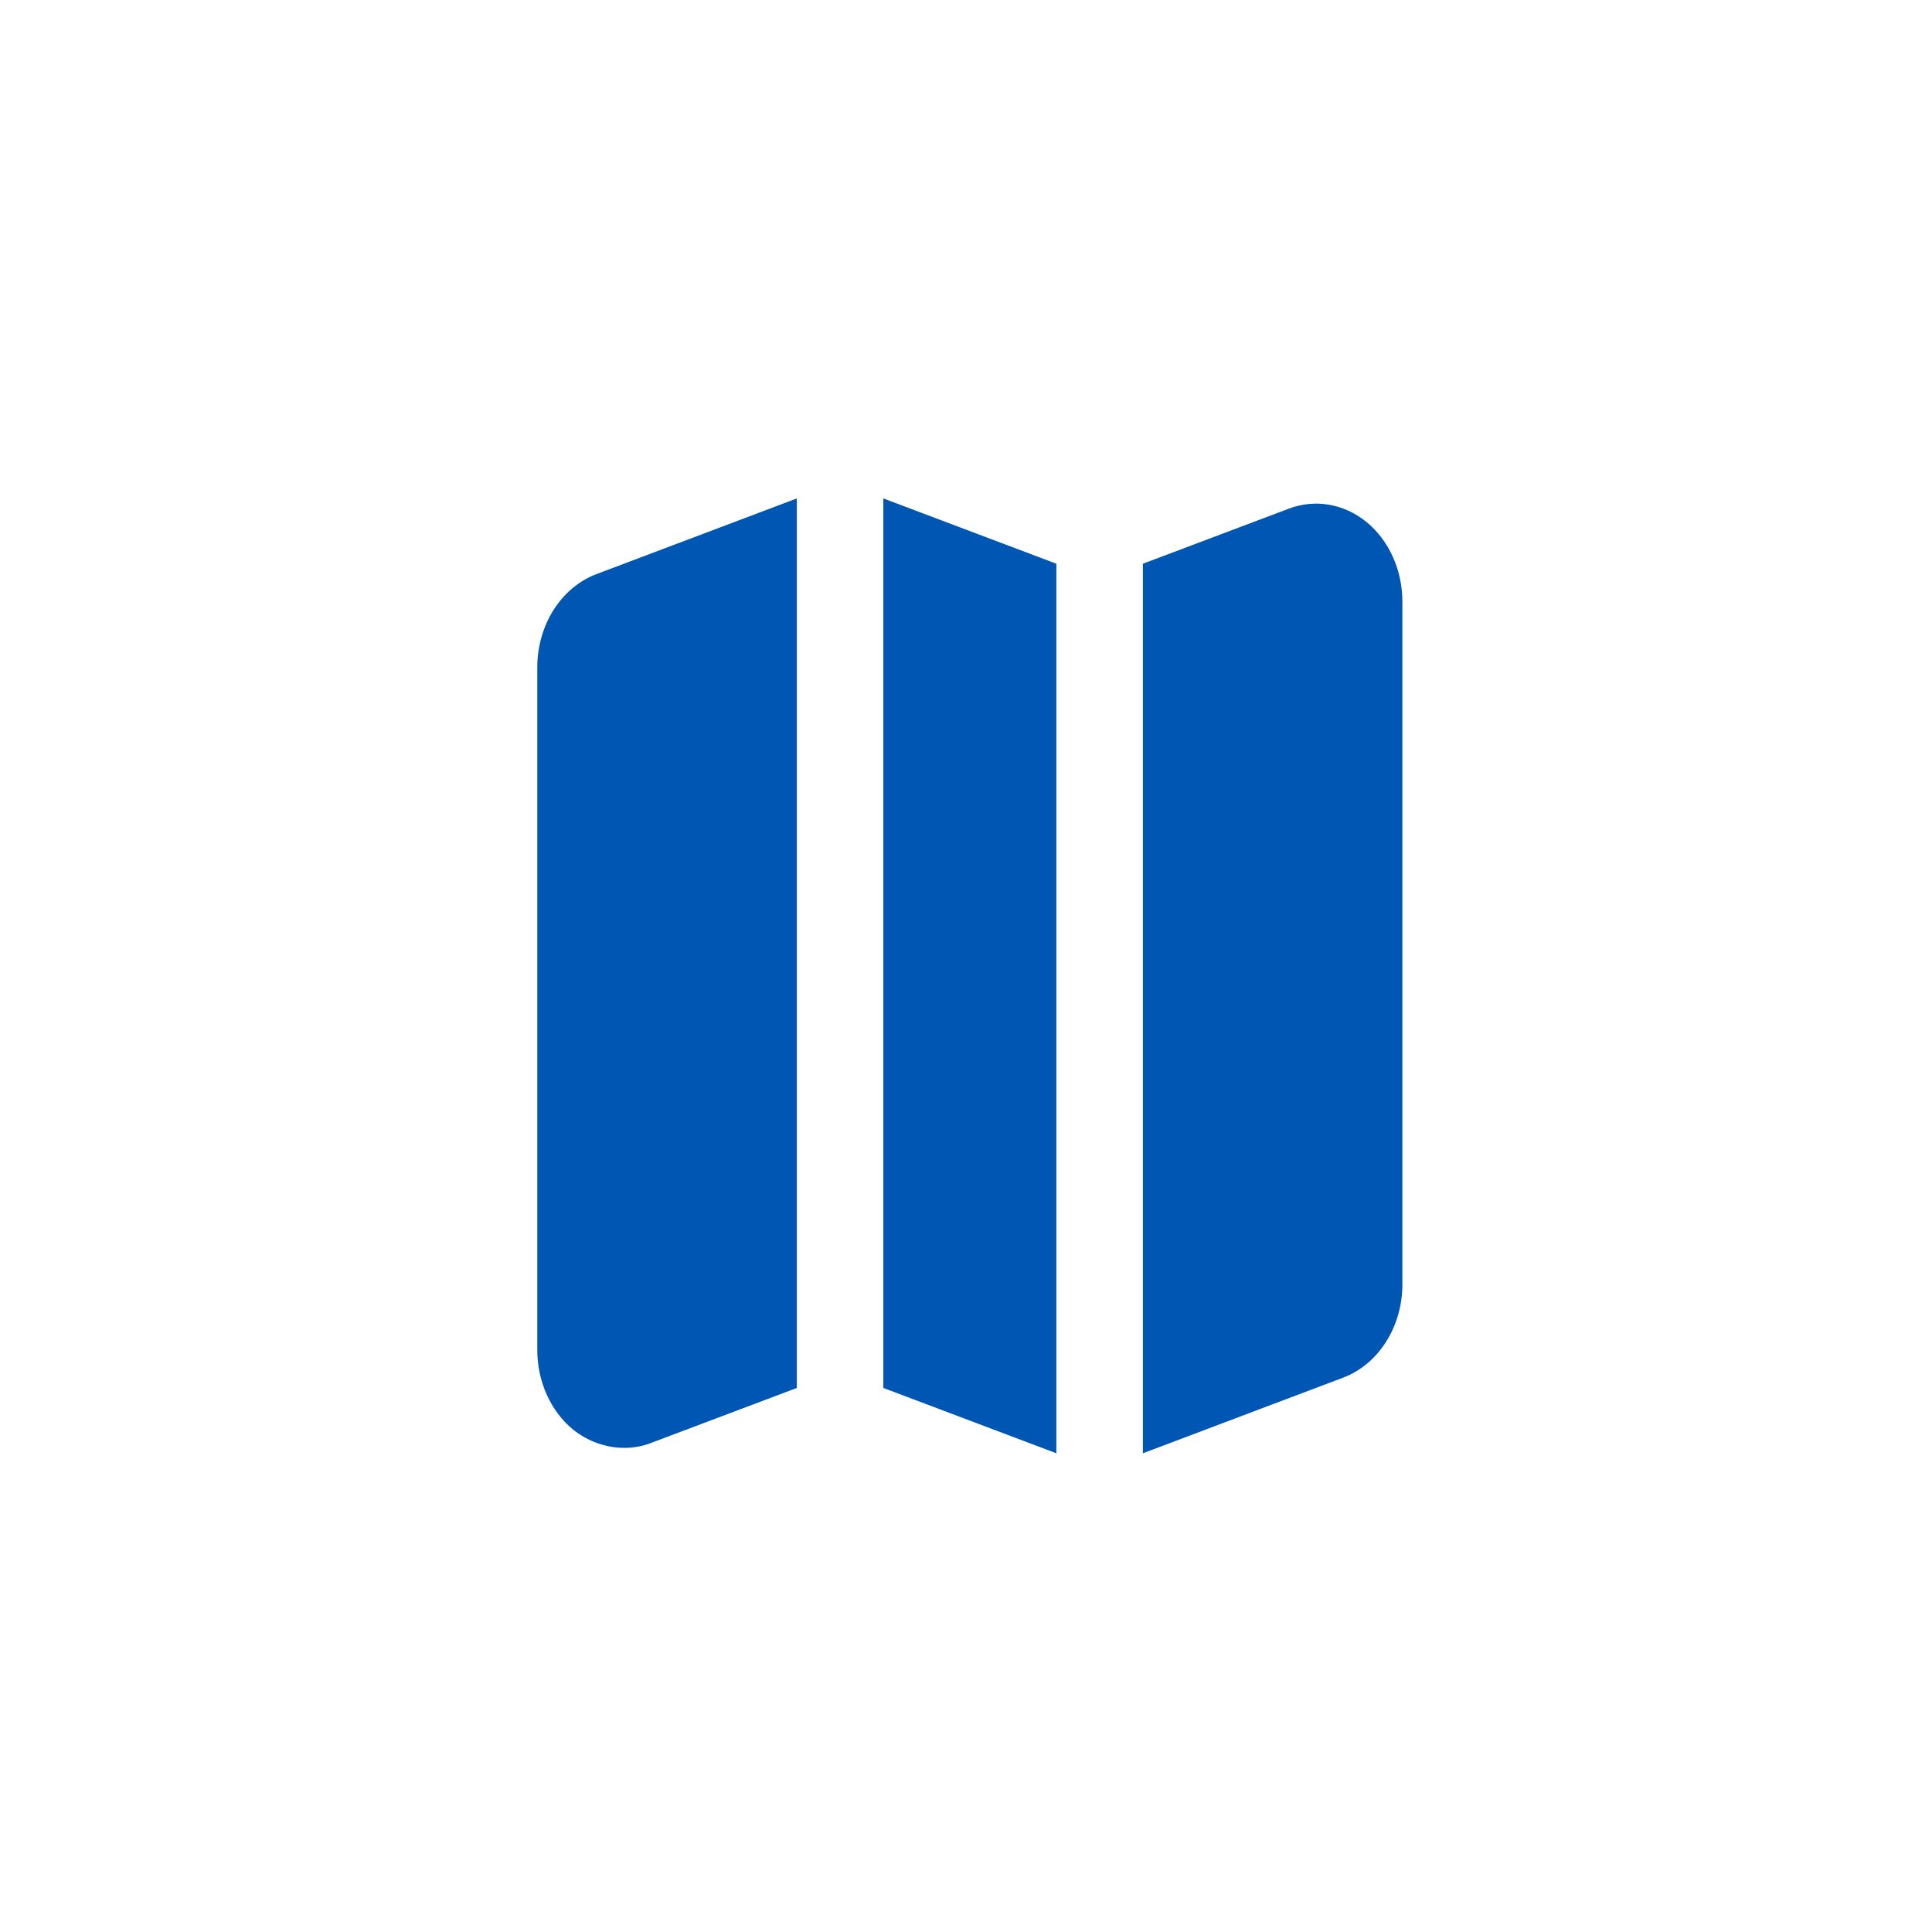 <svg width="60" height="60" viewBox="0 0 60 60" fill="none" xmlns="http://www.w3.org/2000/svg">
<path d="M32.806 17.507L27.433 15.479V43.104L32.806 45.133V17.507V17.507Z" fill="#0056B3"/>
<path d="M42.438 16.211C41.736 15.641 40.837 15.488 40.02 15.799L35.493 17.507V45.133L41.712 42.784C42.812 42.369 43.553 41.201 43.552 39.885V18.697C43.556 17.713 43.141 16.787 42.438 16.211Z" fill="#0056B3"/>
<path d="M24.746 15.479L18.527 17.828C17.427 18.242 16.686 19.41 16.686 20.726V41.914C16.683 42.899 17.098 43.825 17.802 44.401C18.263 44.764 18.811 44.961 19.373 44.965C19.661 44.968 19.947 44.916 20.219 44.812L24.746 43.104V15.479Z" fill="#0056B3"/>
</svg>
